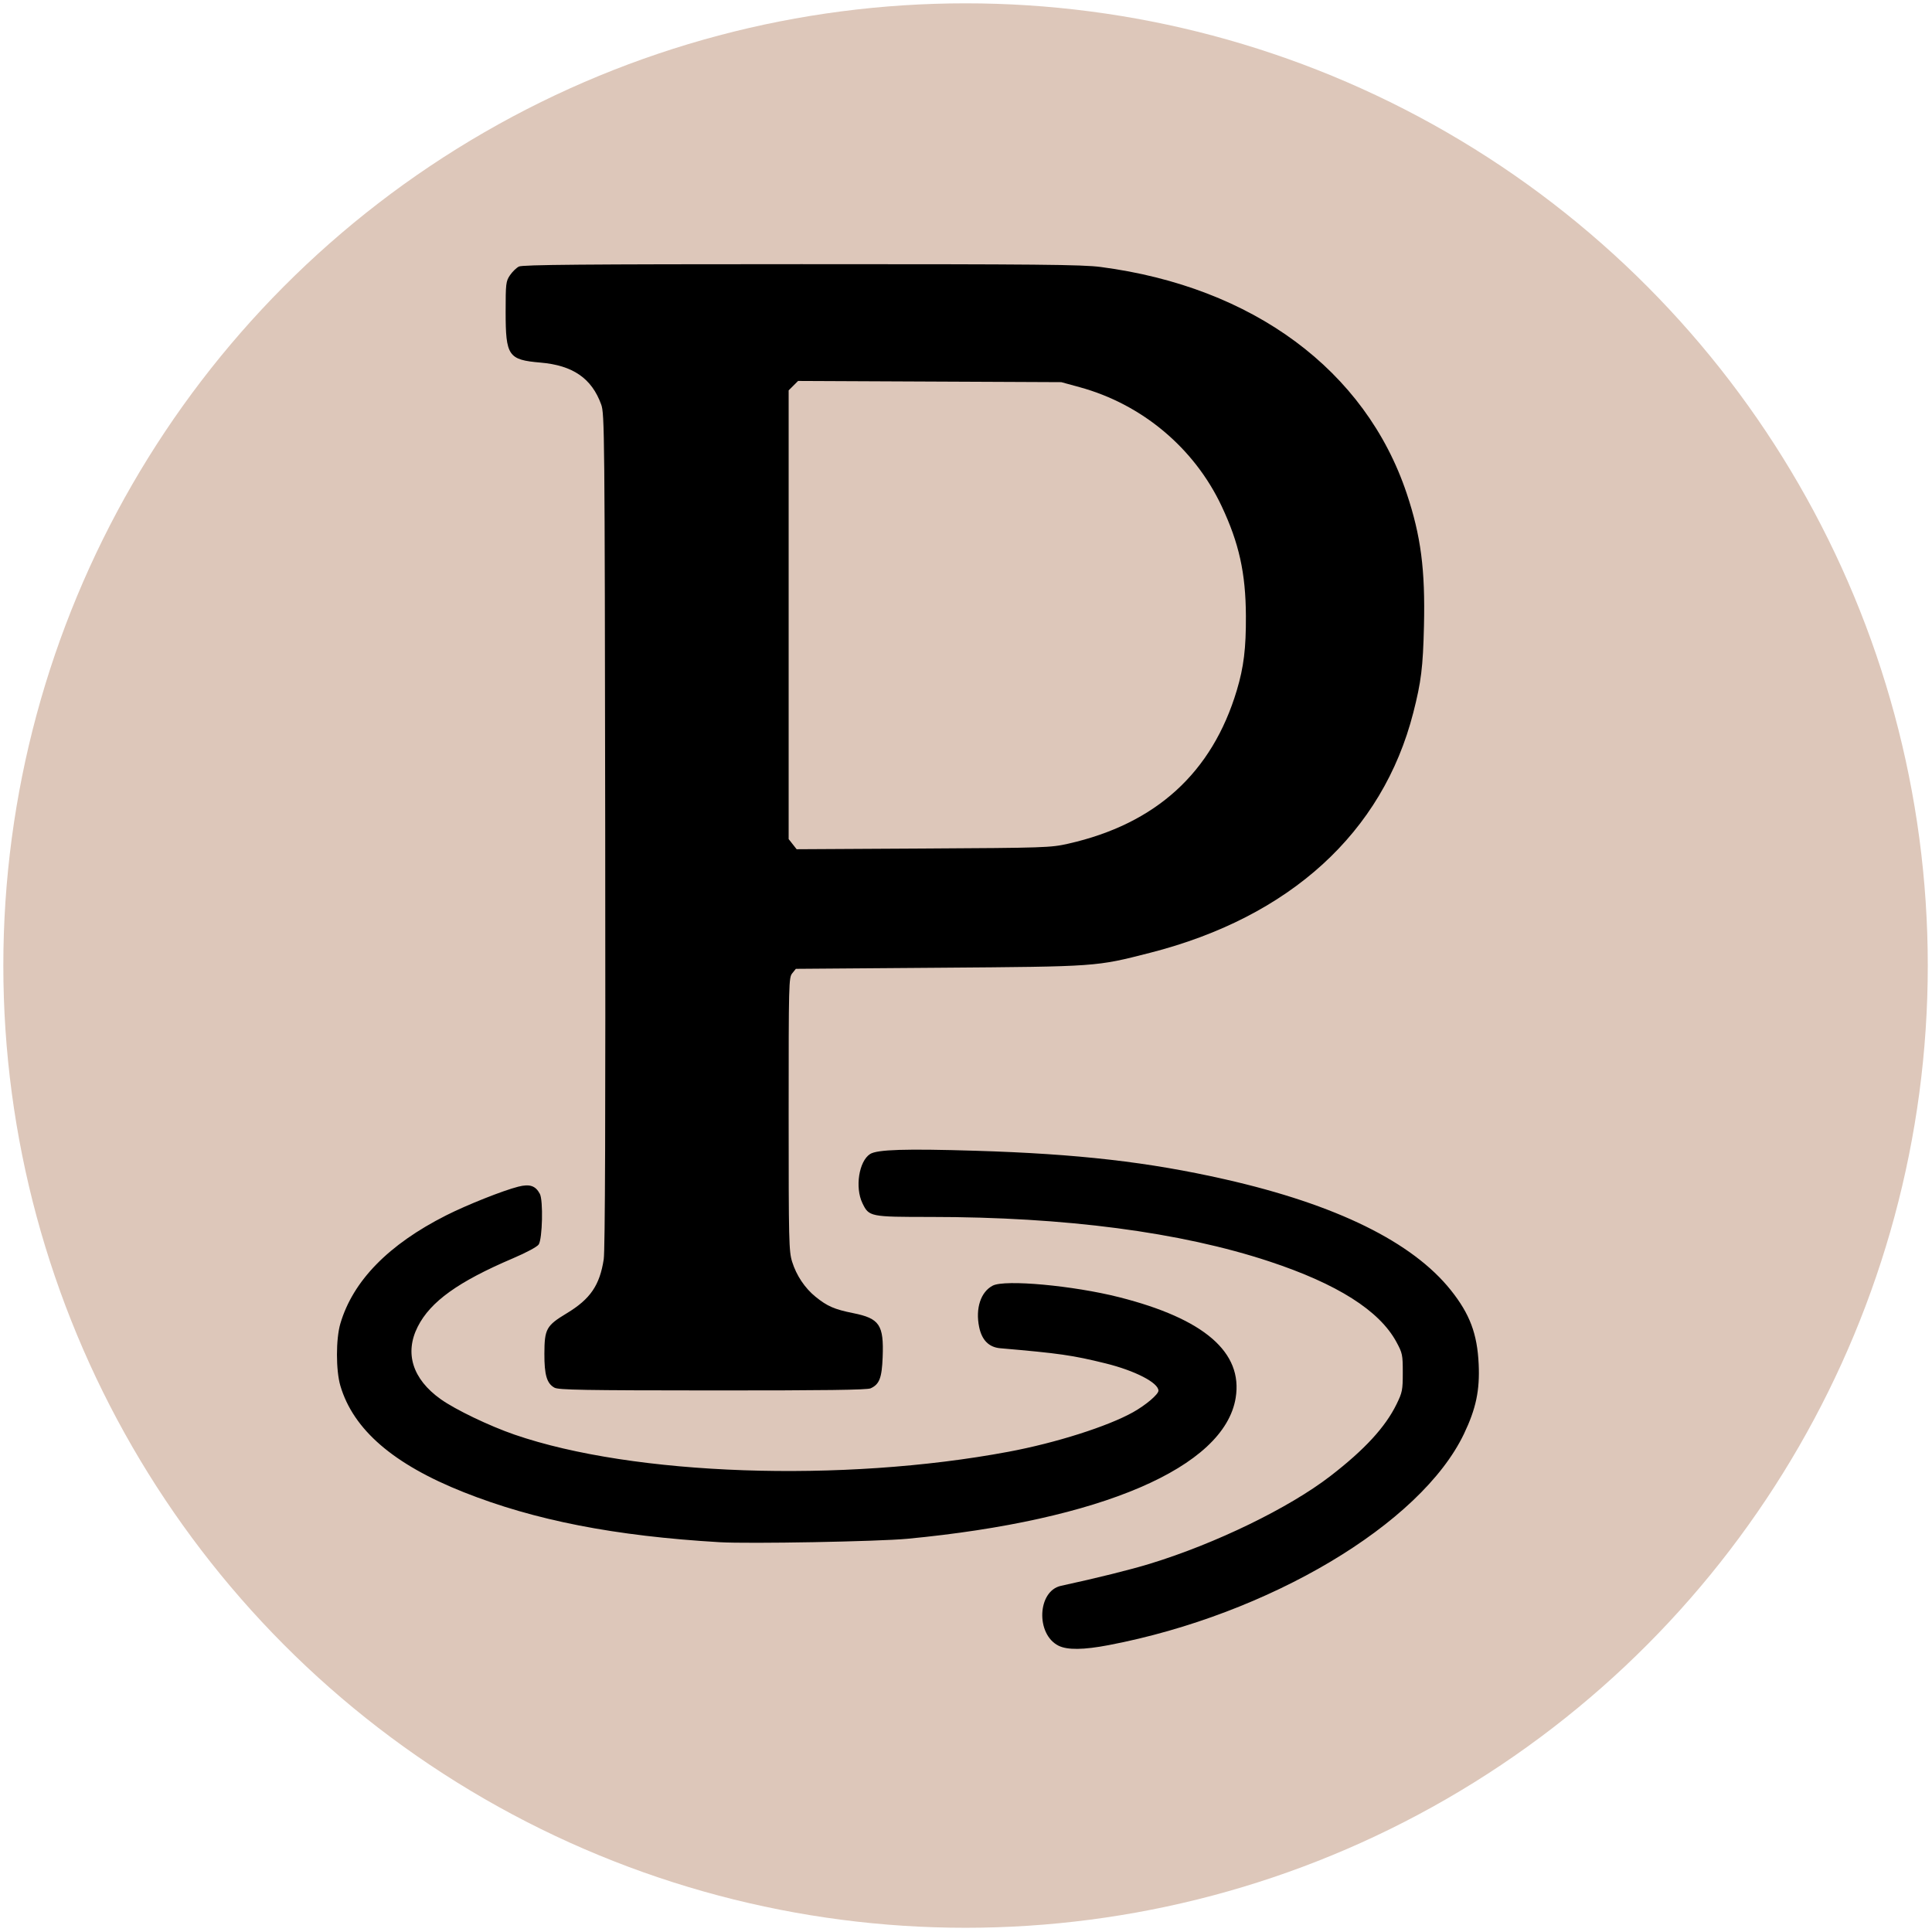 <?xml version="1.0" encoding="UTF-8" standalone="no"?>
<!-- Created with Inkscape (http://www.inkscape.org/) -->

<svg
   version="1.1"
   id="svg1"
   width="1365.333"
   height="1365.333"
   viewBox="0 0 1365.333 1365.333"
   xmlns="http://www.w3.org/2000/svg"
   xmlns:svg="http://www.w3.org/2000/svg">
  <defs
     id="defs1" />
  <circle
     style="fill:#ddc7ba;fill-opacity:1"
     id="path2"
     cy="682.353"
     cx="682.353"
     r="680" />
  <g
     id="g1">
    <path
       style="fill:#000000"
       d="m 748.027,1162.998 c -16.175,-8.127 -14.916,-38.676 1.743,-42.295 25.741,-5.592 48.91,-11.348 62.897,-15.625 46.33,-14.168 98.273,-39.407 127.5,-61.951 24.16,-18.636 38.832,-34.569 46.759,-50.779 4.094,-8.371 4.408,-9.964 4.408,-22.347 0,-12.632 -0.238,-13.772 -4.528,-21.684 -12.018,-22.161 -41.796,-41.018 -89.842,-56.89 -62.702,-20.714 -144.149,-31.405 -239.363,-31.42 -42.795,-0.007 -43.495,-0.149 -48.131,-9.724 -5.374,-11.101 -2.475,-29.684 5.418,-34.73 5.006,-3.201 24.964,-3.822 74.445,-2.319 72.294,2.196 122.345,7.926 176.464,20.202 78.473,17.8 132.373,44.283 159.553,78.395 13.362,16.77 18.626,30.779 19.615,52.203 0.854,18.511 -1.885,31.493 -10.402,49.3 -30.494,63.753 -137.897,127.625 -250.964,149.246 -17.858,3.415 -29.339,3.55 -35.572,0.418 z m -239.36,-73.124 c -74.239,-4.371 -130.819,-15.426 -181.04,-35.372 -49.606,-19.703 -77.923,-44.145 -87.086,-75.169 -3.215,-10.887 -3.214,-33.122 0.003,-44 8.933,-30.209 34.033,-55.869 74.79,-76.456 14.691,-7.421 40.117,-17.534 50.966,-20.272 8.075,-2.038 12.156,-0.669 15.22,5.106 2.438,4.593 1.817,31.734 -0.817,35.755 -1.071,1.635 -8.701,5.733 -18.271,9.813 -38.61,16.461 -58.225,30.544 -67.193,48.242 -9.491,18.729 -3.706,37.066 16.165,51.246 10.362,7.394 34.384,18.933 52.213,25.081 84.083,28.992 231.559,34.104 349.107,12.102 33.381,-6.248 70.032,-17.883 88.016,-27.94 8.993,-5.029 17.928,-12.619 17.928,-15.23 0,-5.596 -16.564,-14.148 -37.333,-19.275 -23.357,-5.765 -32.713,-7.111 -74.435,-10.703 -8.01,-0.69 -13.009,-5.699 -14.932,-14.964 -2.734,-13.169 1.116,-24.904 9.612,-29.298 8.636,-4.466 56.824,-0.052 89.295,8.179 60.188,15.257 87.613,38.954 82.369,71.172 -7.997,49.135 -95.107,86.525 -231.909,99.544 -20.659,1.966 -112.137,3.648 -132.667,2.439 z M 391.851,980.667 c -5.394,-2.931 -7.19,-8.975 -7.135,-24 0.065,-17.546 1.335,-19.838 15.854,-28.608 16.601,-10.027 23.26,-19.765 26.08,-38.132 0.982,-6.4 1.307,-100.049 1.052,-303.259 -0.355,-283.039 -0.462,-294.255 -2.855,-300.846 -6.702,-18.455 -20.003,-27.627 -42.9,-29.582 -22.746,-1.942 -24.614,-4.668 -24.614,-35.91 0,-19.931 0.191,-21.552 3.04,-25.779 1.672,-2.481 4.522,-5.261 6.333,-6.178 2.589,-1.31 45.238,-1.671 199.558,-1.686 167.734,-0.017 198.505,0.274 211.675,2 107.528,14.096 187.033,72.957 216.174,160.044 10.038,29.999 13.132,53.779 12.19,93.7 -0.686,29.07 -1.953,39.353 -7.548,61.234 -21.659,84.715 -87.157,144.443 -186.09,169.696 -38.409,9.804 -36.648,9.68 -149.119,10.536 l -101.119,0.77 -2.548,3.148 c -2.456,3.034 -2.548,6.634 -2.548,99.548 0,90.016 0.163,96.924 2.464,104.318 3.008,9.665 9.004,18.631 16.542,24.736 8.287,6.712 13.337,8.908 26.611,11.571 18.664,3.744 21.705,8.294 20.816,31.143 -0.572,14.7 -2.301,19.167 -8.514,21.998 -2.467,1.124 -32.567,1.524 -111.648,1.485 -90.916,-0.045 -108.829,-0.357 -111.753,-1.946 z M 754.932,596.225 c 61.912,-13.974 101.688,-50.16 119.107,-108.355 4.924,-16.45 6.549,-29.722 6.434,-52.537 -0.154,-30.356 -4.807,-51.422 -17.153,-77.645 -19.342,-41.085 -56.235,-72.007 -100.283,-84.056 l -13.036,-3.566 -93.001,-0.426 -93.001,-0.426 -3.332,3.332 -3.332,3.332 v 158.547 158.547 l 2.824,3.59 2.824,3.59 89.51,-0.504 c 86.282,-0.486 89.976,-0.61 102.442,-3.423 z"
       id="path1" />
  </g>
</svg>
